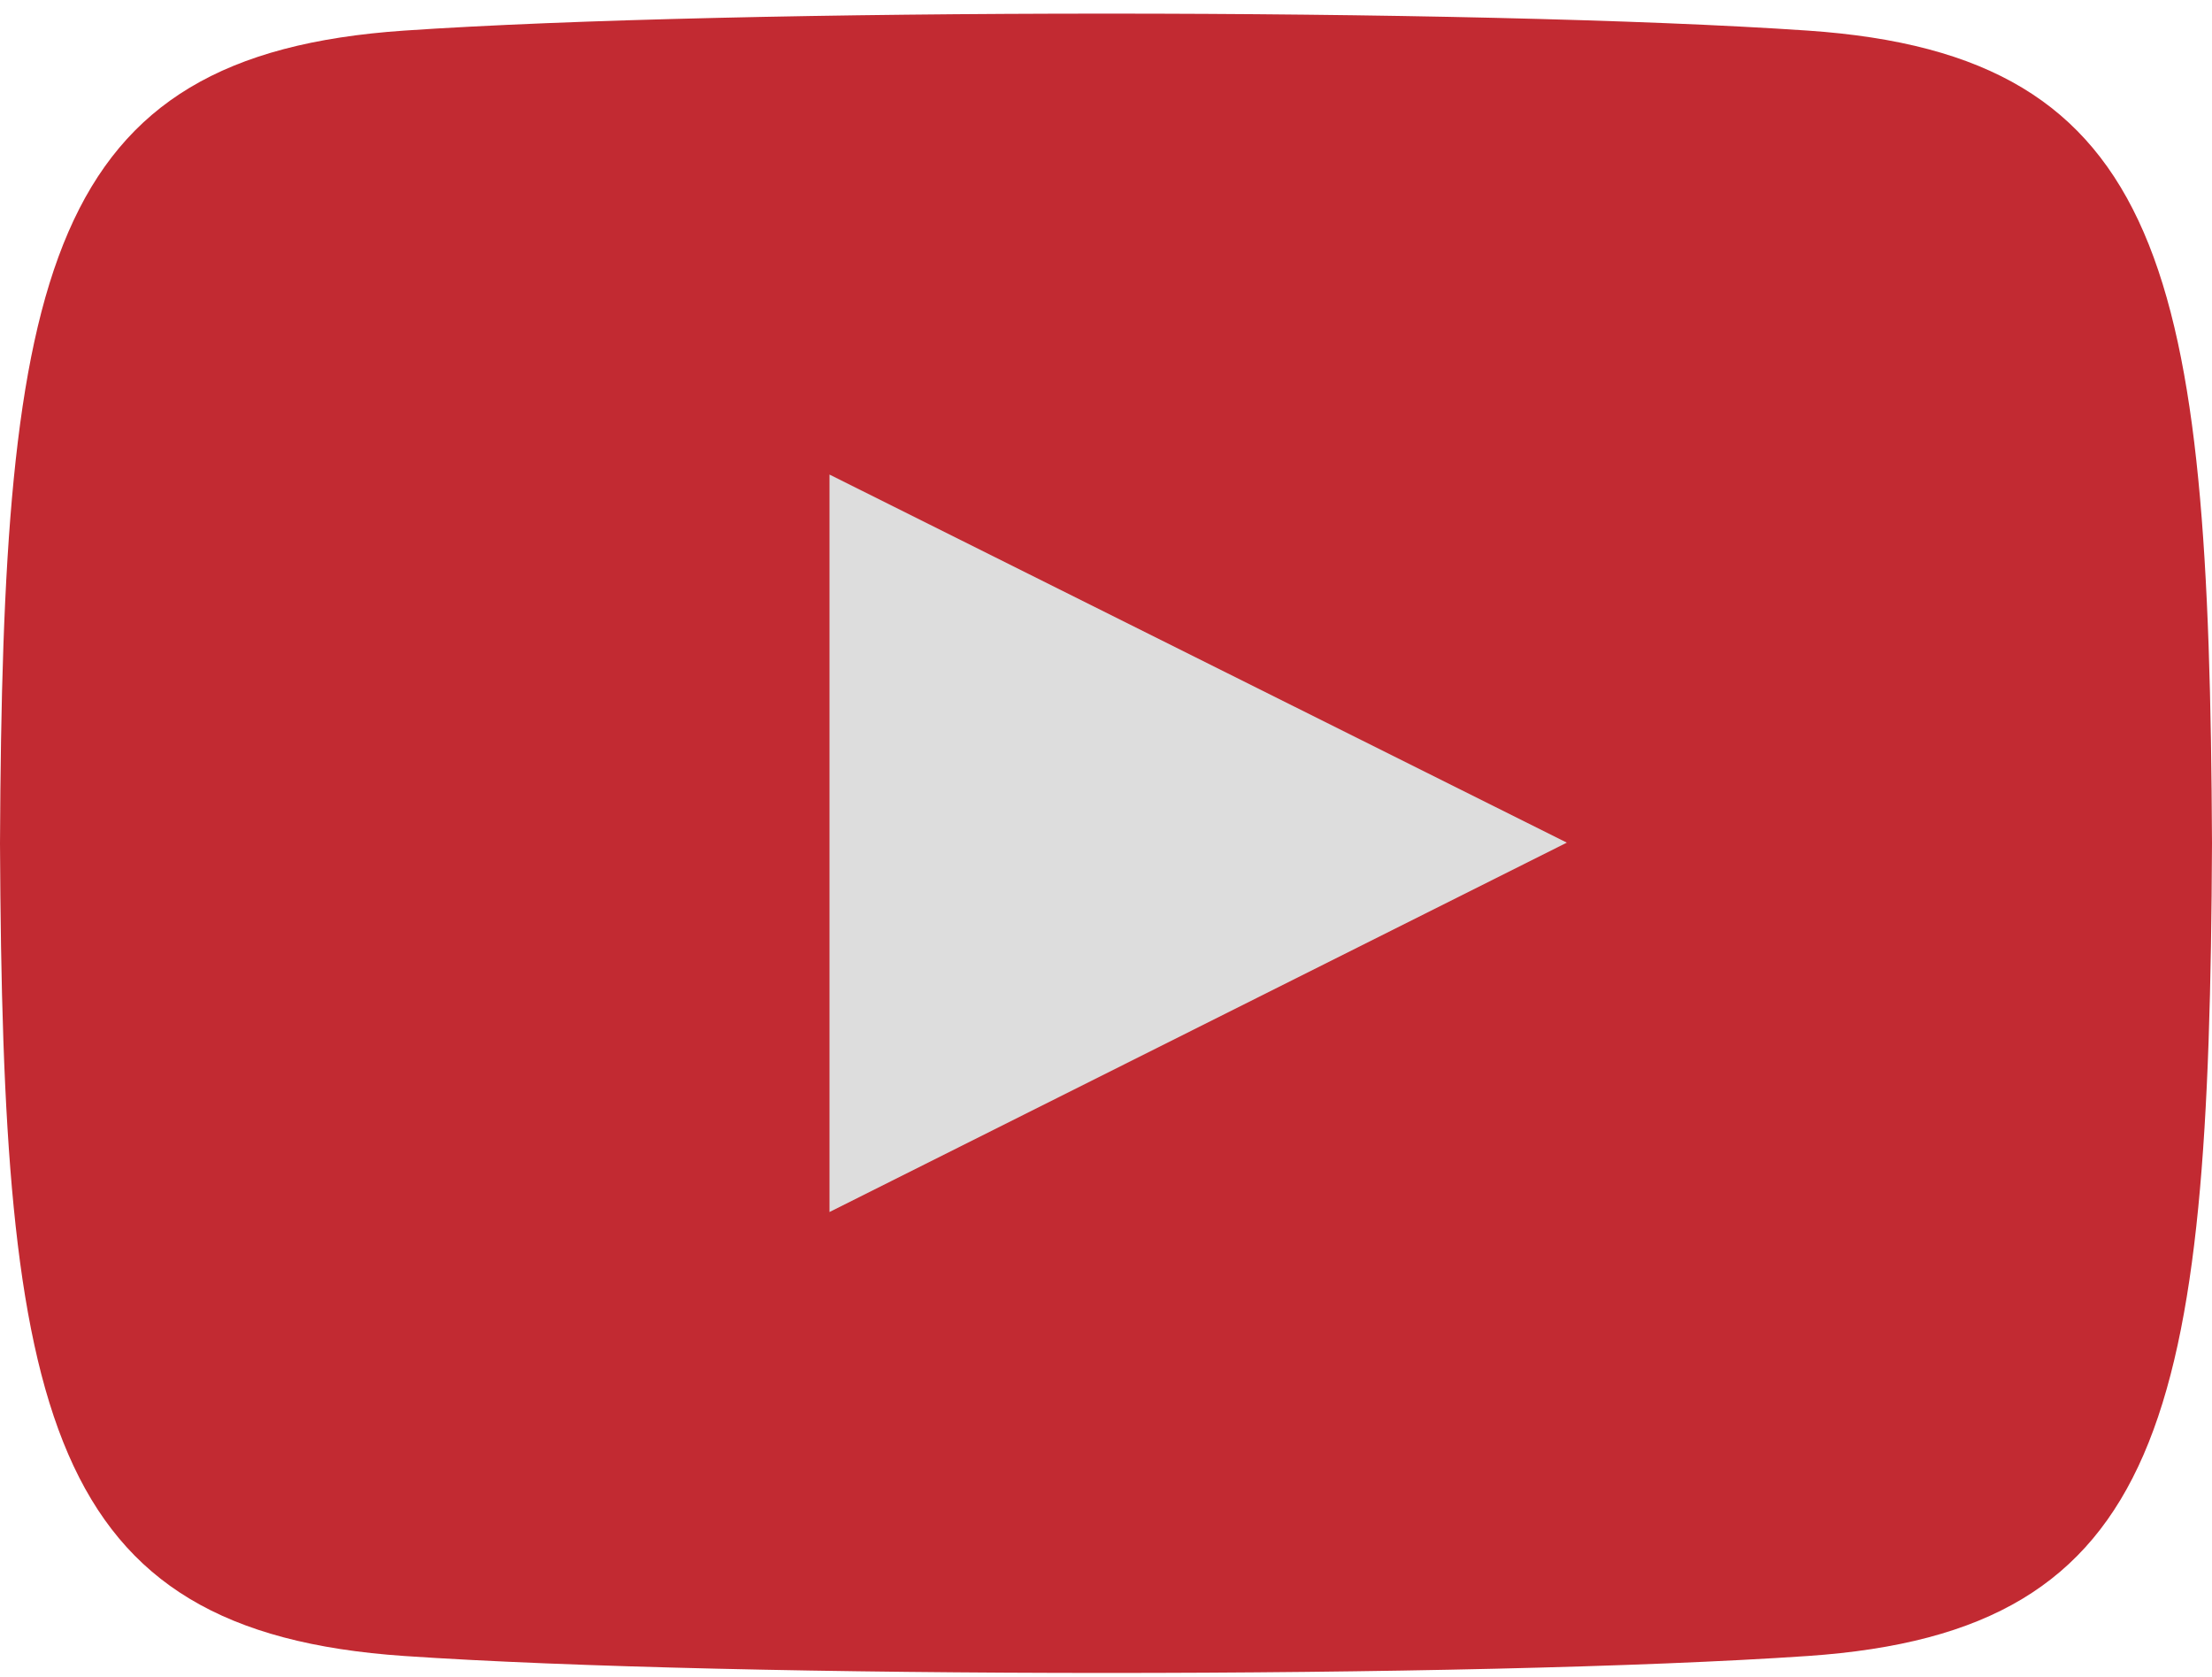 <svg width="124" height="94" viewBox="0 0 124 94" fill="none" xmlns="http://www.w3.org/2000/svg">
<path d="M101.344 1.715C82.724 0.444 41.251 0.449 22.656 1.715C2.521 3.089 0.15 15.252 0 47.264C0.15 79.22 2.501 91.434 22.656 92.814C41.256 94.079 82.724 94.085 101.344 92.814C121.479 91.439 123.85 79.277 124 47.264C123.85 15.309 121.499 3.094 101.344 1.715Z" fill="#C22A32"/>
<path d="M46.5 26.598V67.931L87.833 47.228L46.5 26.598Z" fill="#DDDDDD"/>
</svg>

